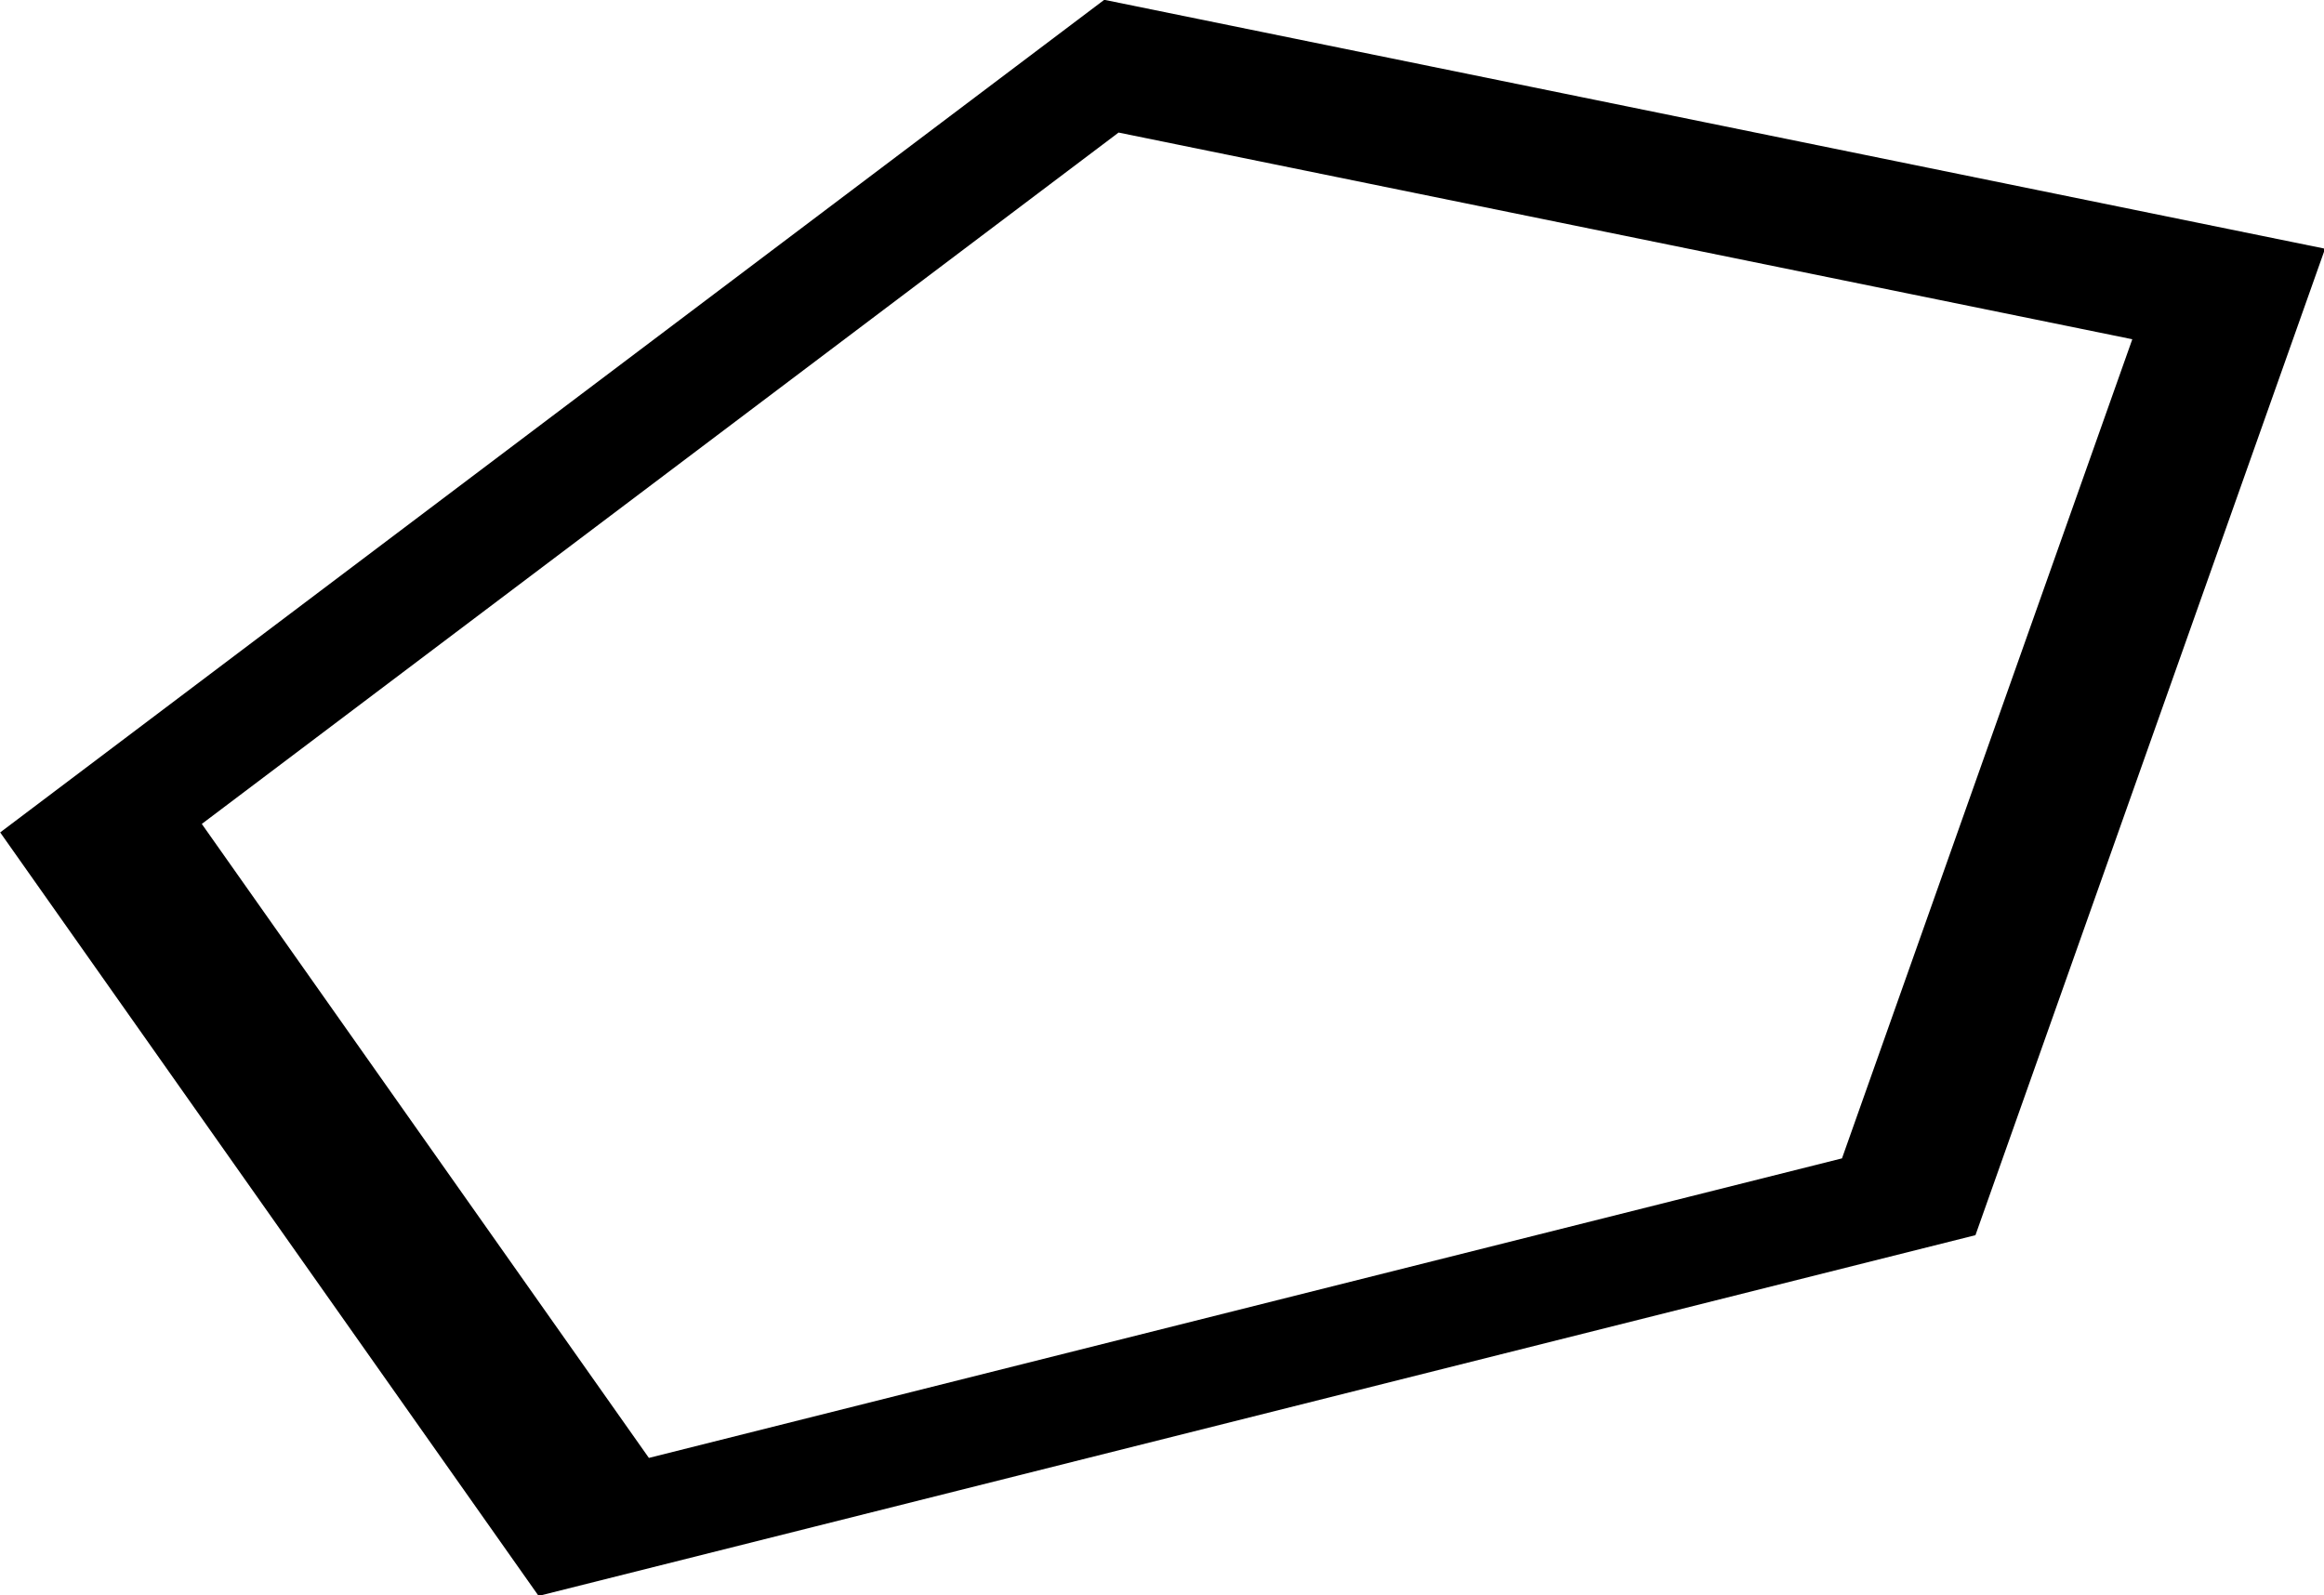<svg version="1.1" xmlns="http://www.w3.org/2000/svg" viewBox="0 0 190.5 130.76">
	<path fill="none" stroke="#000000" stroke-linecap="round" stroke-width="15.077" transform="matrix(.912 -.229 .063 .584 1.823 27.844)" d="m97.896 0 95.621 69.473-36.524 112.41h-118.19l-36.524-112.41z" />
</svg>
